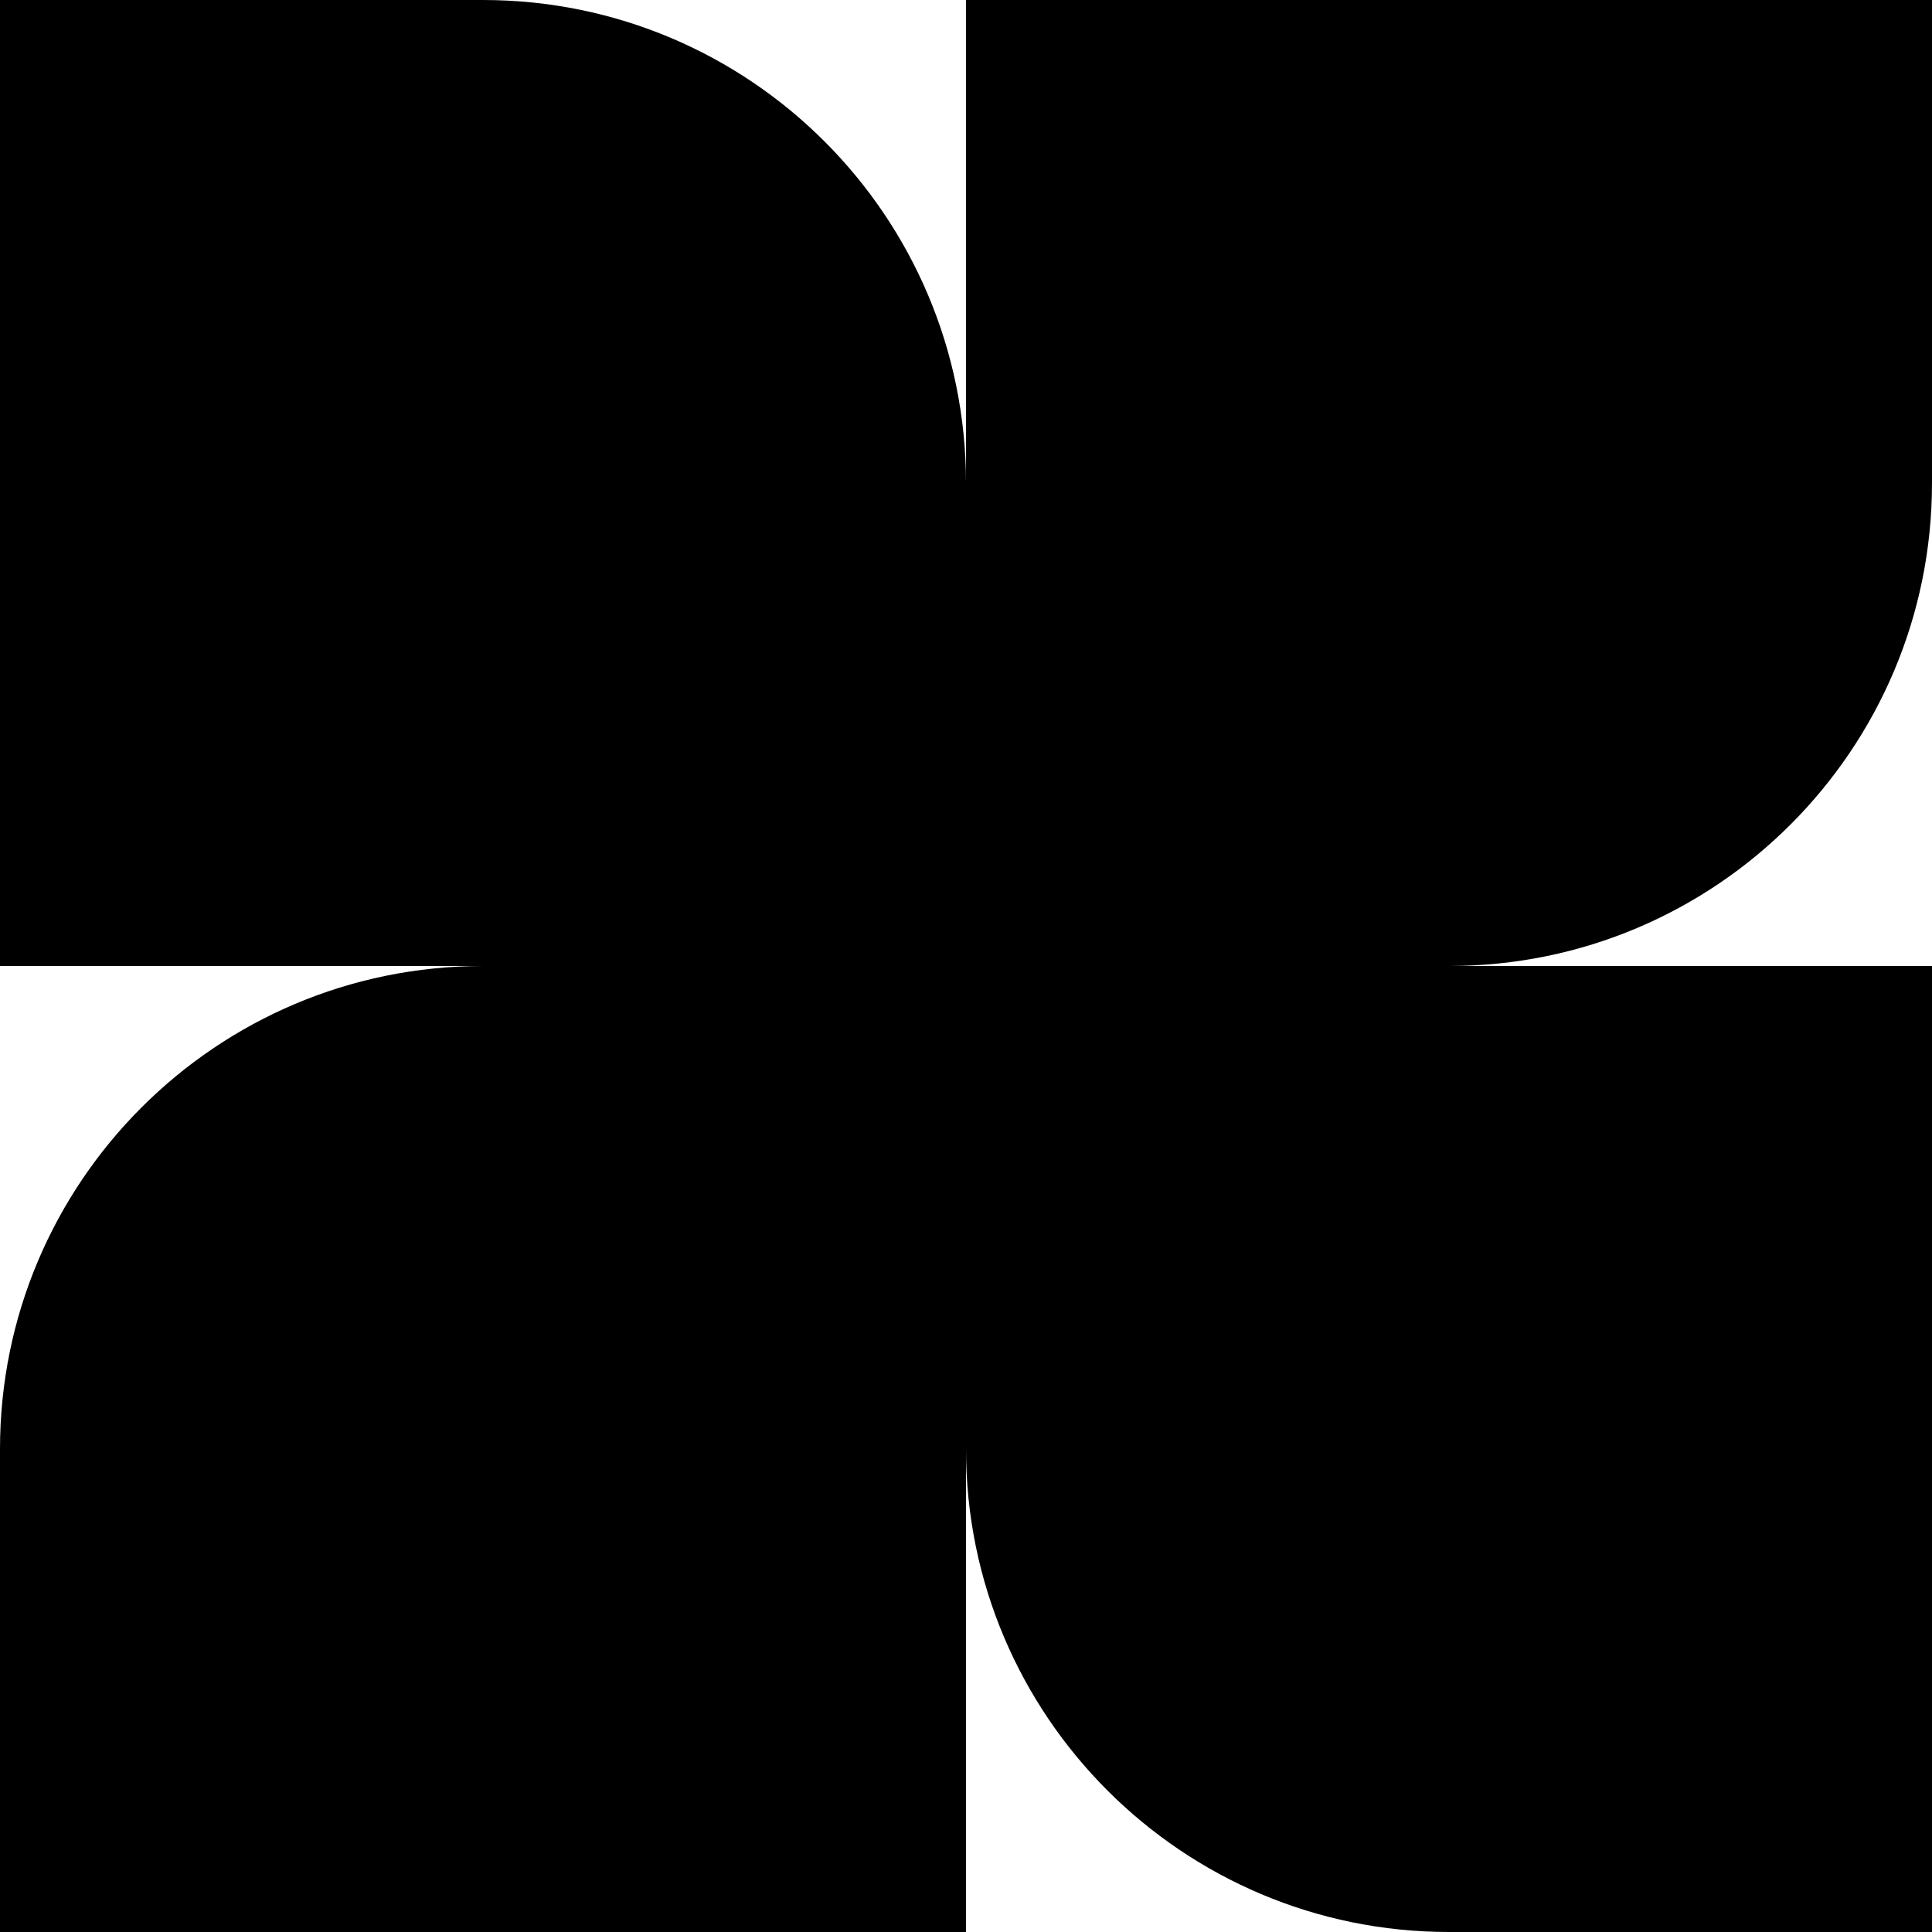 <?xml version="1.0" encoding="UTF-8"?>
<svg id="Réteg_2" data-name="Réteg 2" xmlns="http://www.w3.org/2000/svg" viewBox="0 0 200 200">
  <defs>
    <style>
      .cls-1 {
        fill-rule: evenodd;
        fill: #000;
      }
    </style>
  </defs>
  <g id="Réteg_1" data-name="Réteg 1">
    <path class="cls-1" d="m200,50V0h-100v49.98c-.01-27.61-22.39-49.98-50-49.98H0v100h50C22.39,100,0,122.39,0,150v50h100v-50c0,27.61,22.39,50,50,50h50v-100h-49.98c27.6-.01,49.98-22.39,49.98-50Z"/>
  </g>
</svg>
